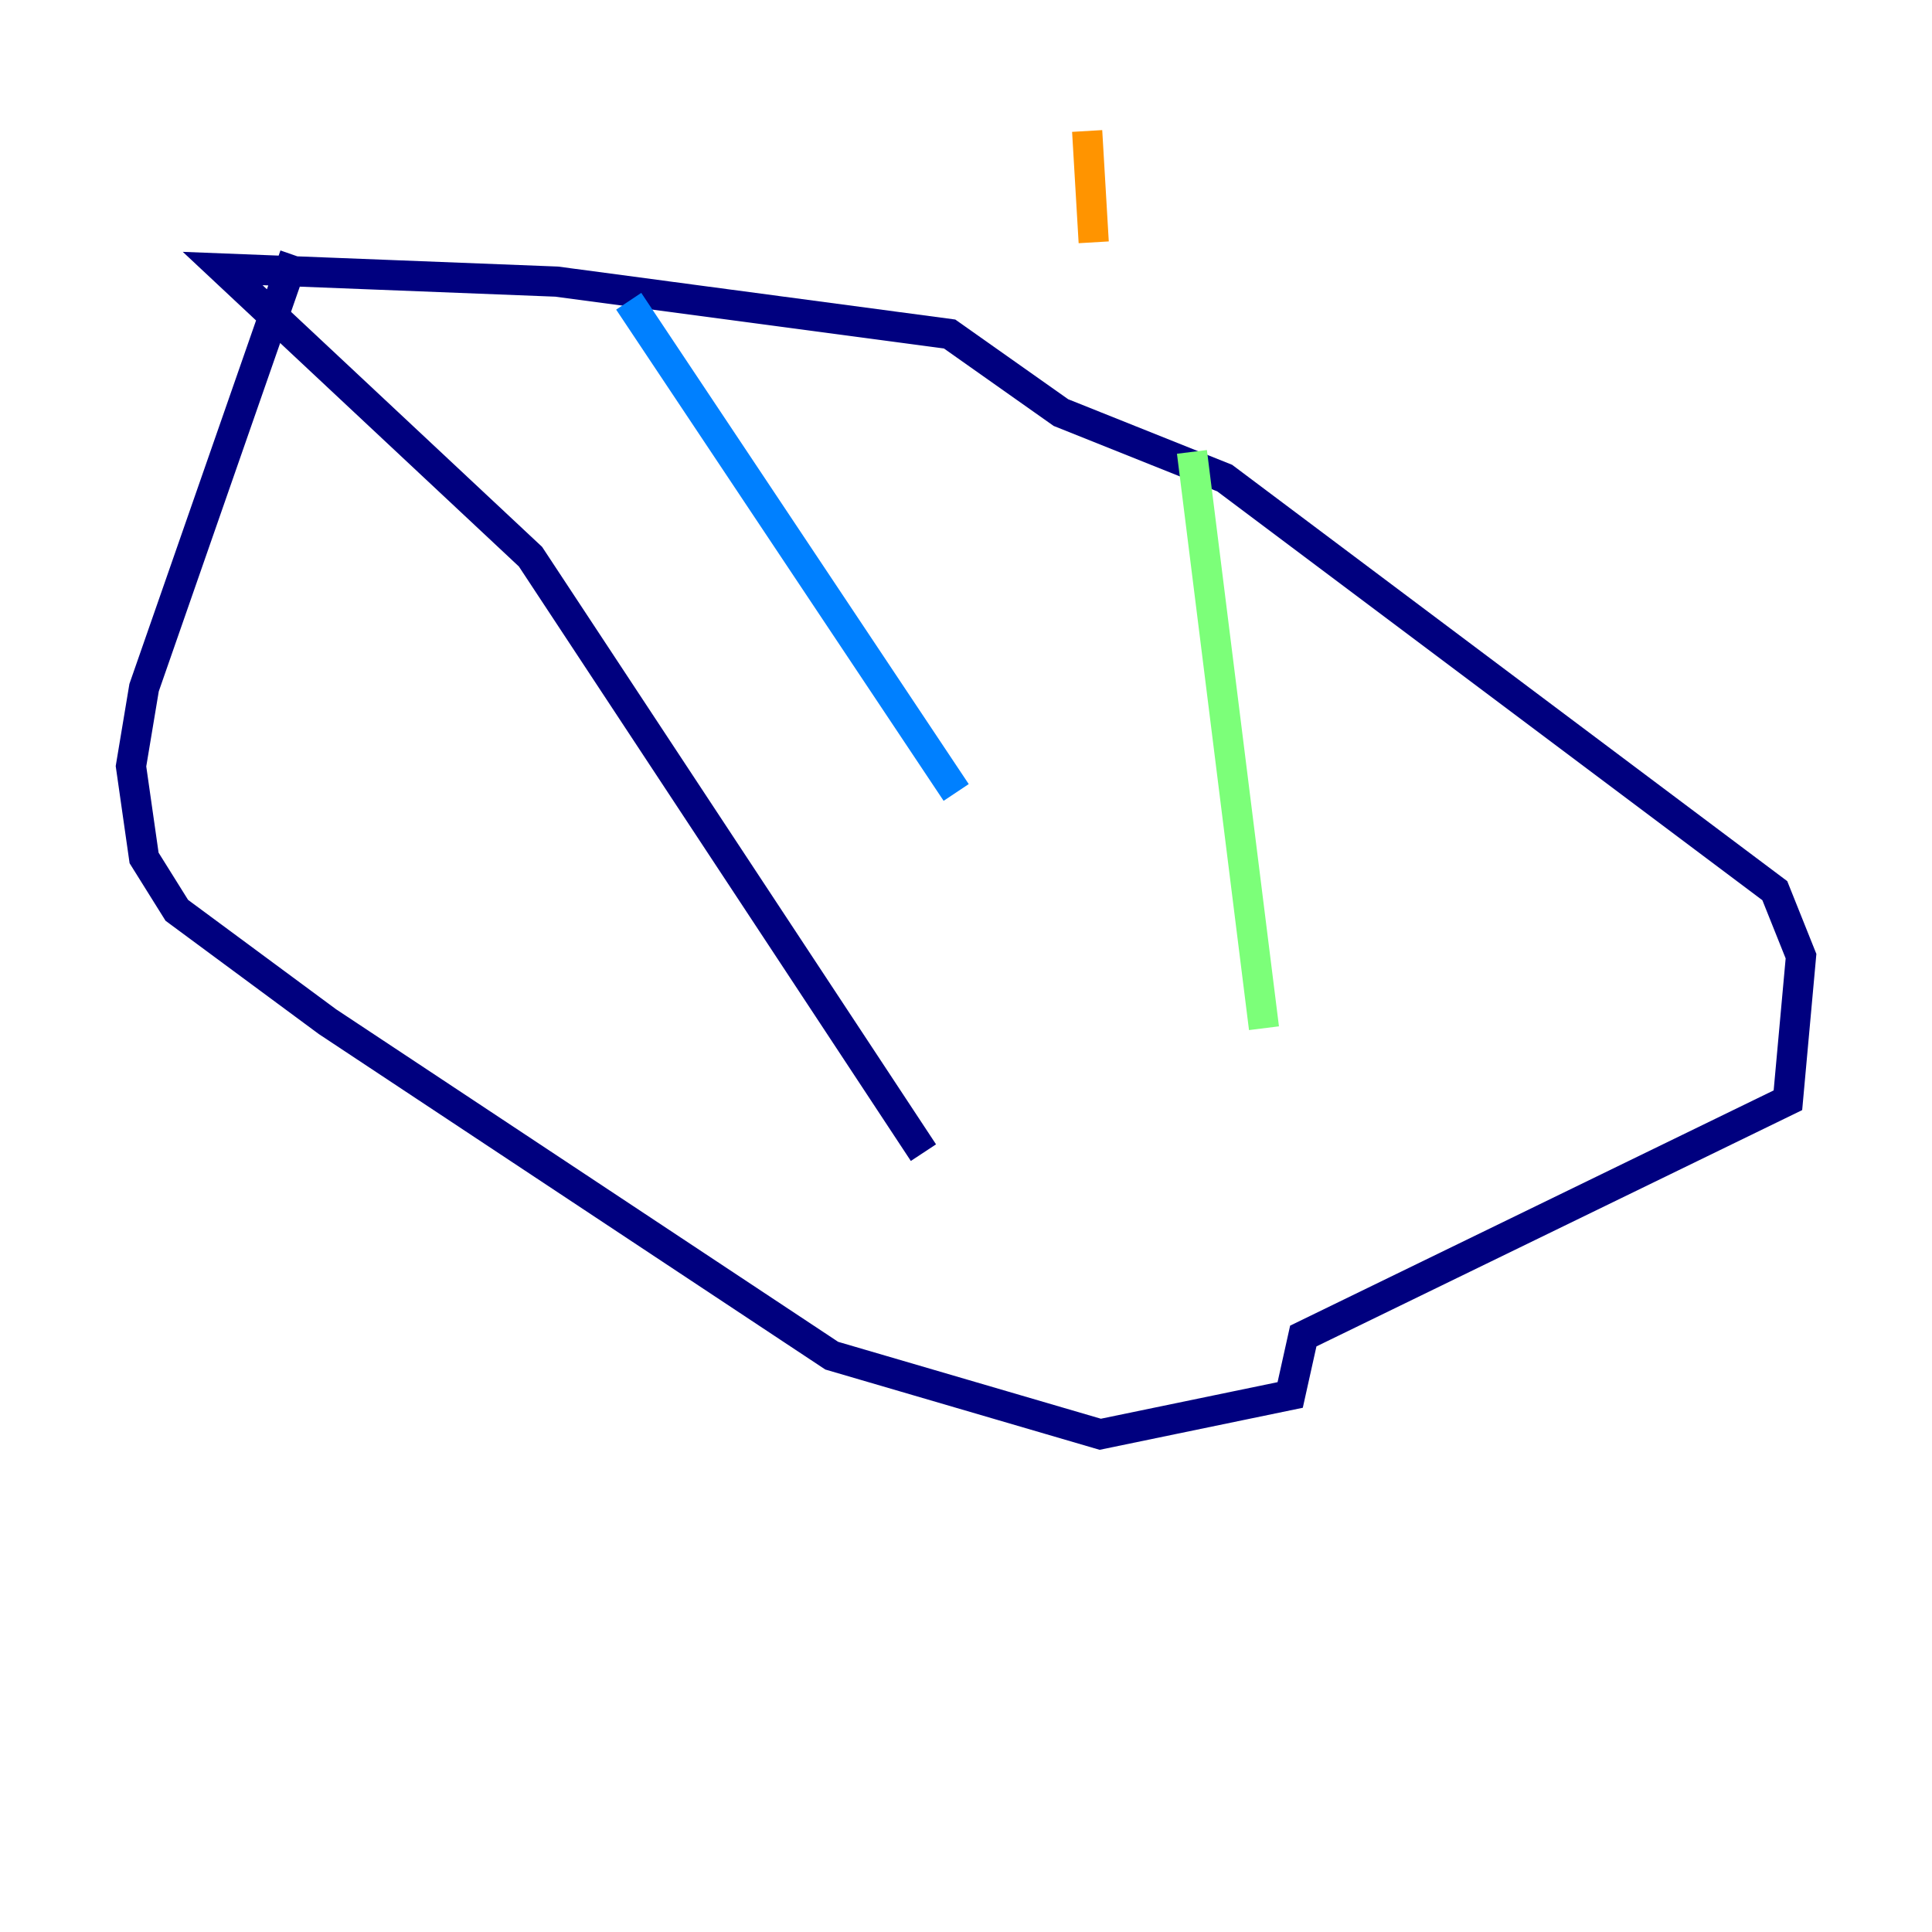 <?xml version="1.0" encoding="utf-8" ?>
<svg baseProfile="tiny" height="128" version="1.2" viewBox="0,0,128,128" width="128" xmlns="http://www.w3.org/2000/svg" xmlns:ev="http://www.w3.org/2001/xml-events" xmlns:xlink="http://www.w3.org/1999/xlink"><defs /><polyline fill="none" points="19.525,16.922 9.546,45.559 8.678,50.766 9.546,56.841 11.715,60.312 21.695,67.688 55.105,89.817 72.895,95.024 85.478,92.42 86.346,88.515 118.454,72.895 119.322,63.349 117.586,59.01 81.139,31.675 70.291,27.336 62.915,22.129 36.881,18.658 14.752,17.79 35.146,36.881 61.18,76.366" stroke="#00007f" stroke-width="2" /><polyline fill="none" points="41.654,19.959 63.349,52.502" stroke="#0080ff" stroke-width="2" /><polyline fill="none" points="78.969,29.939 83.742,68.122" stroke="#7cff79" stroke-width="2" /><polyline fill="none" points="72.461,16.054 72.027,8.678" stroke="#ff9400" stroke-width="2" /><polyline fill="none" points="77.668,21.261 77.668,21.261" stroke="#7f0000" stroke-width="2" /></svg>